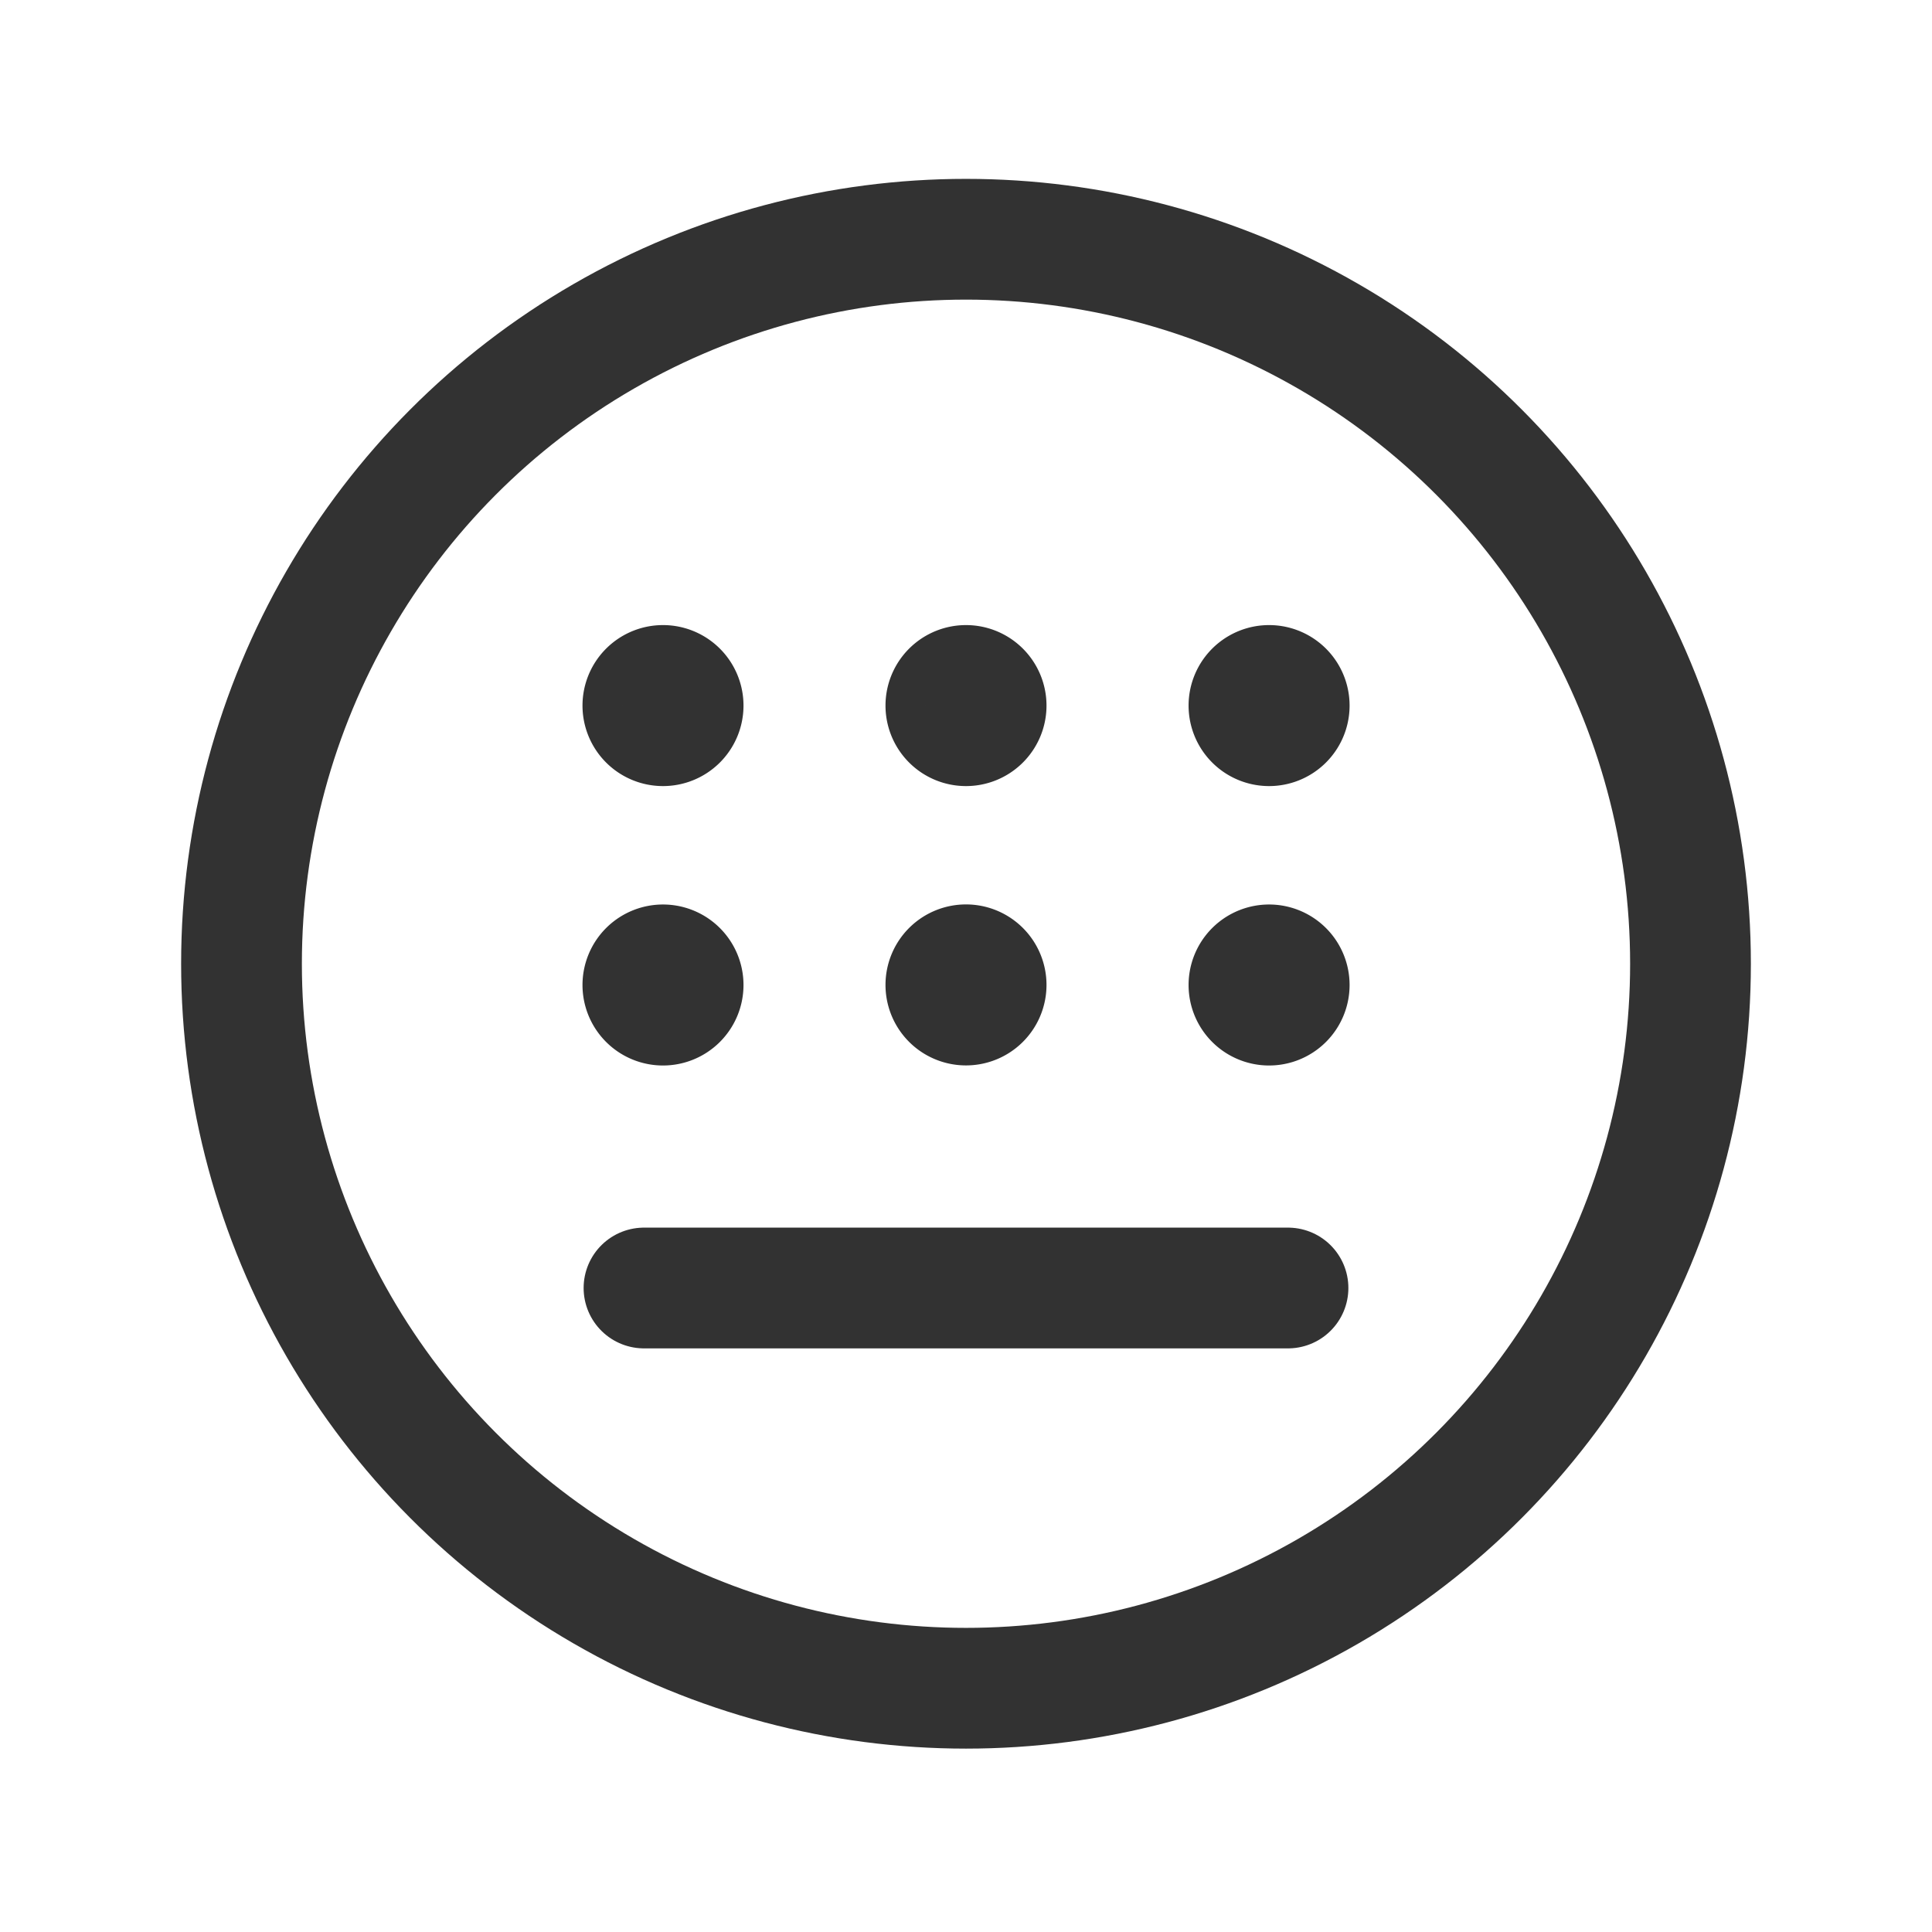 <svg id="Layer_3" data-name="Layer 3" xmlns="http://www.w3.org/2000/svg" viewBox="0 0 24 24"><path d="M8,16h8" fill="none" stroke="#323232" stroke-linecap="round" stroke-linejoin="round" stroke-width="1.5"/><circle cx="12" cy="11.972" r="9" fill="none" stroke="#323232" stroke-linecap="round" stroke-linejoin="round" stroke-width="1.5"/><path d="M16.015,12.236a.25.25,0,1,1-.25-.25.25.25,0,0,1,.25.25" fill="none" stroke="#323232" stroke-linecap="round" stroke-linejoin="round" stroke-width="1.5"/><path d="M12.25,12.236A.25.25,0,1,1,12,11.985a.25.25,0,0,1,.25.25" fill="none" stroke="#323232" stroke-linecap="round" stroke-linejoin="round" stroke-width="1.5"/><path d="M8.486,12.236a.25.25,0,1,1-.25-.25.25.25,0,0,1,.25.25" fill="none" stroke="#323232" stroke-linecap="round" stroke-linejoin="round" stroke-width="1.5"/><path d="M8.486,8.765a.25.25,0,1,1-.25-.25.25.25,0,0,1,.25.25" fill="none" stroke="#323232" stroke-linecap="round" stroke-linejoin="round" stroke-width="1.5"/><path d="M12.25,8.765A.25.25,0,1,1,12,8.515a.25.25,0,0,1,.25.25" fill="none" stroke="#323232" stroke-linecap="round" stroke-linejoin="round" stroke-width="1.5"/><path d="M16.015,8.765a.25.25,0,1,1-.25-.25A.25.25,0,0,1,16.015,8.765" fill="none" stroke="#323232" stroke-linecap="round" stroke-linejoin="round" stroke-width="1.5"/><path d="M24,23.972H0v-24H24Z" fill="none"/></svg>